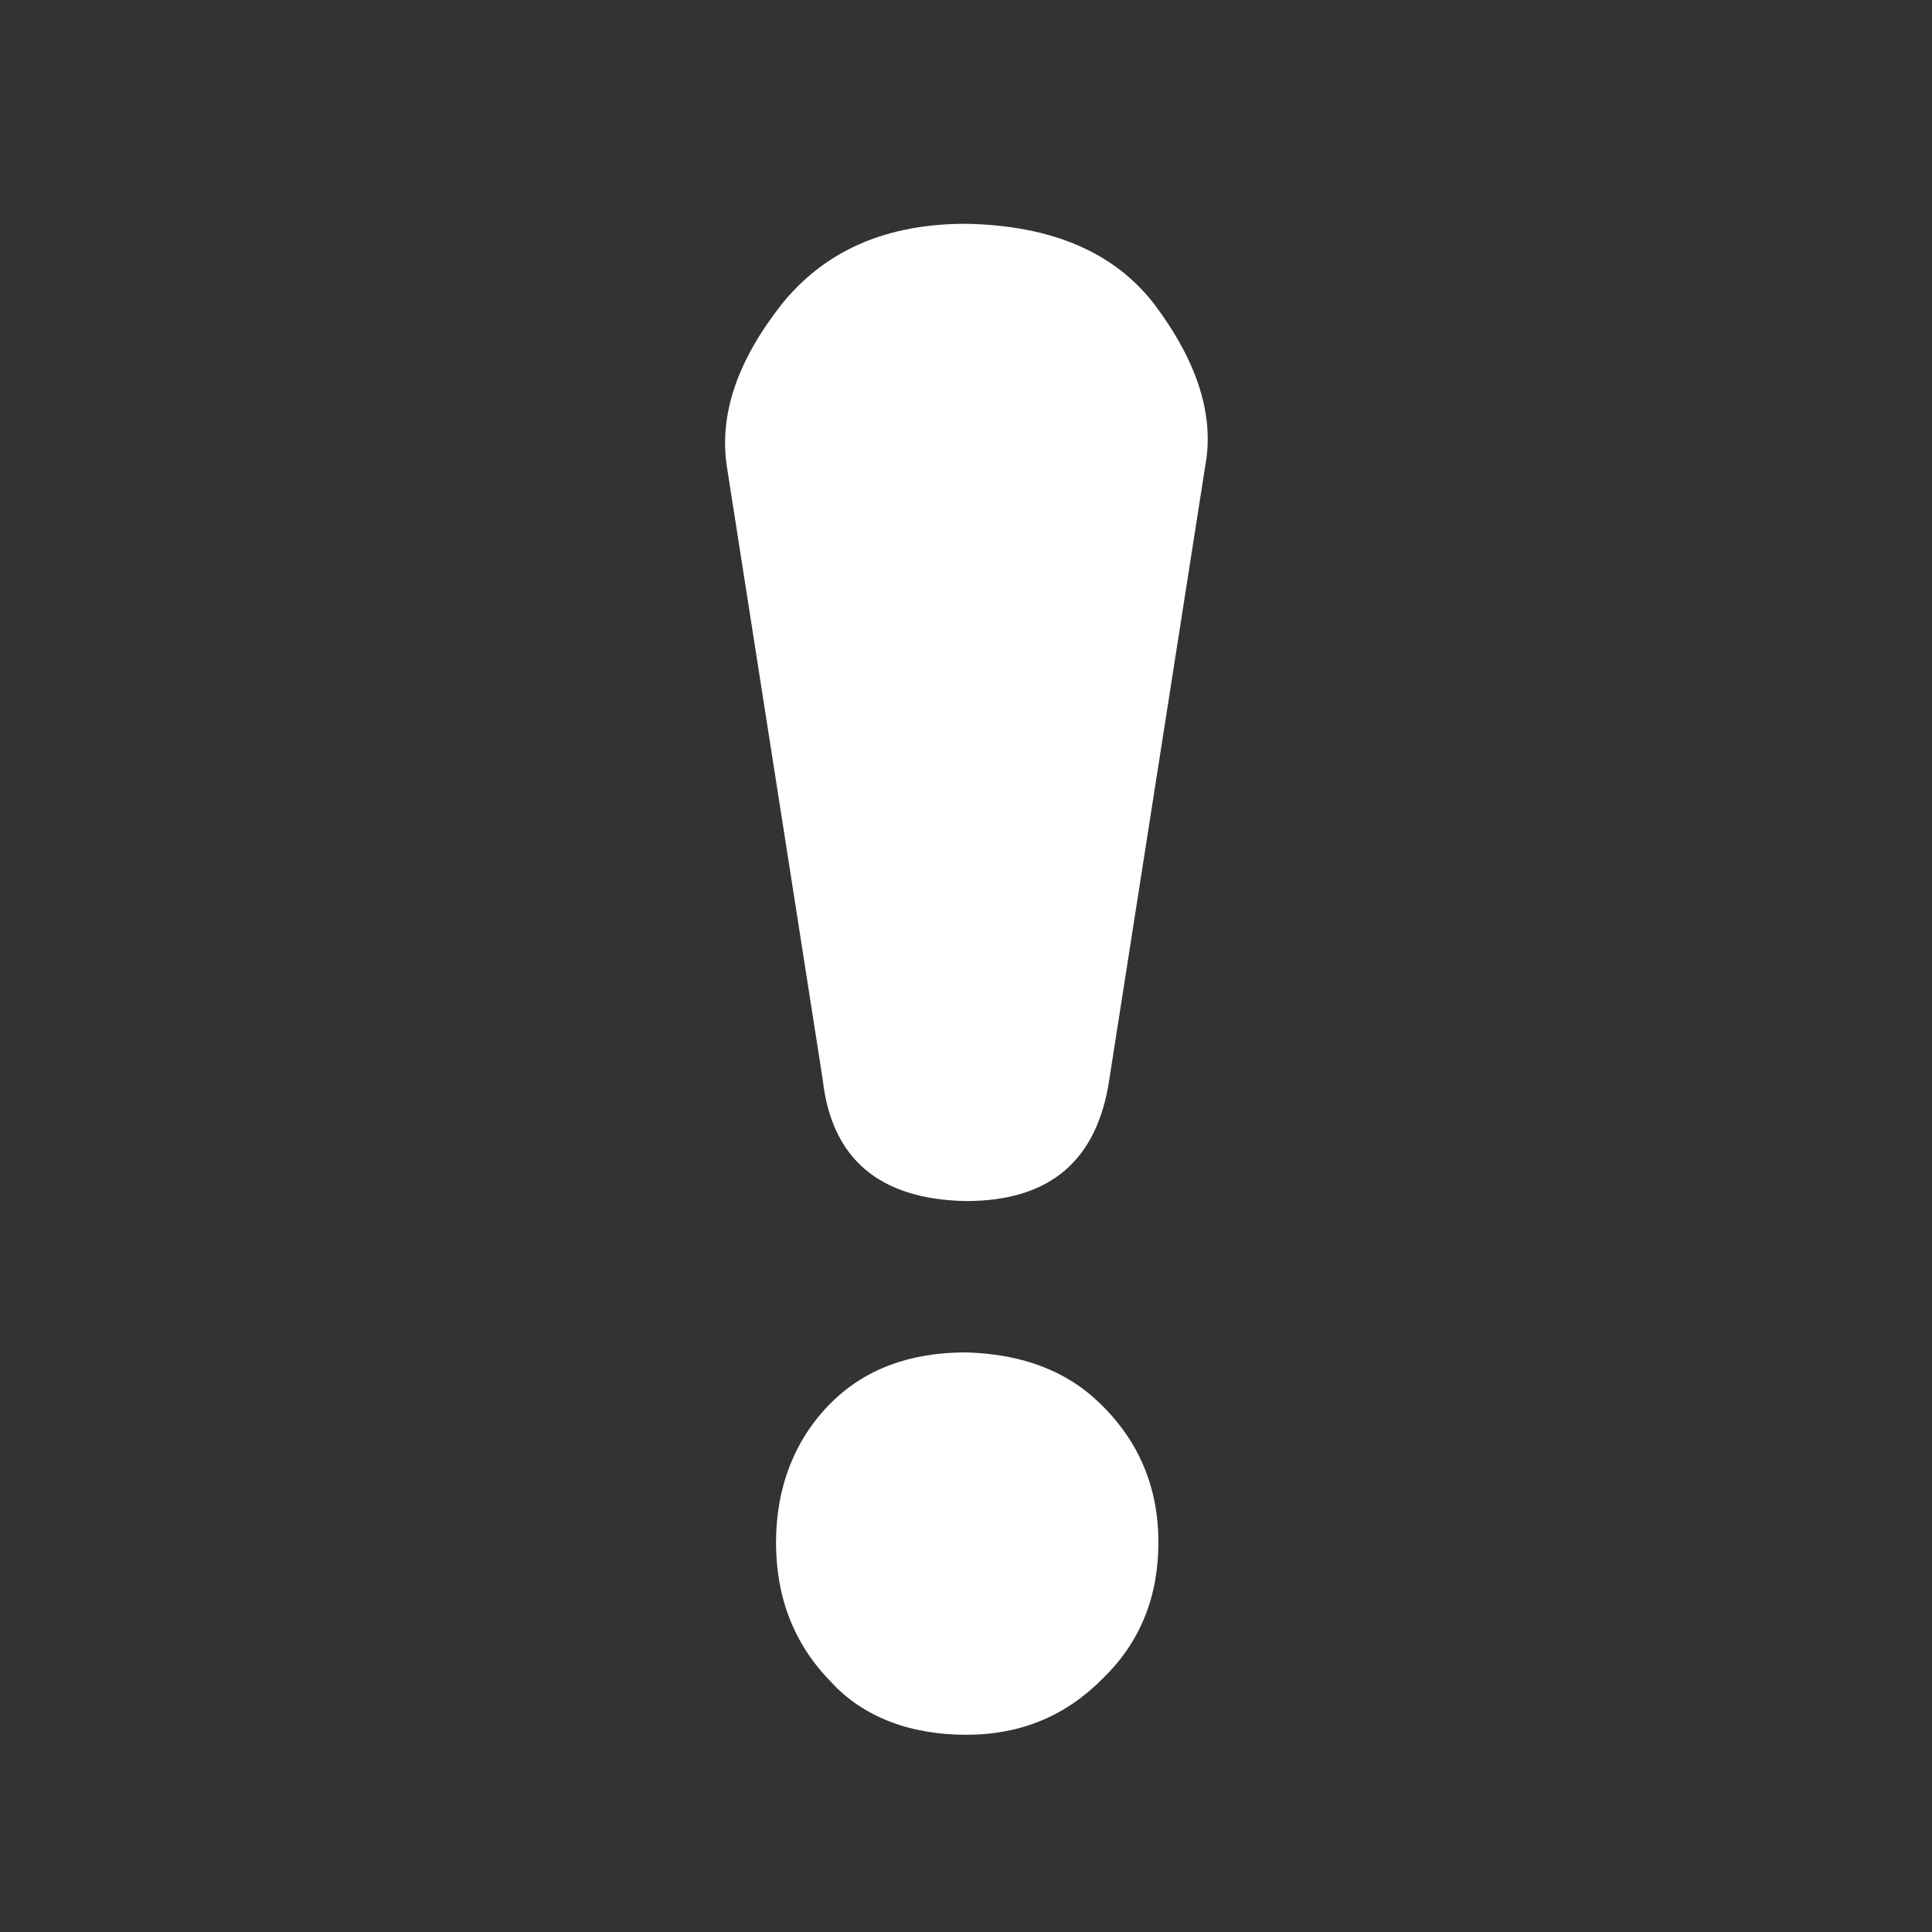 <?xml version="1.0" encoding="UTF-8"?><svg id="_層_2" xmlns="http://www.w3.org/2000/svg" viewBox="0 0 24 24"><rect x="0" y="0" width="24" height="24" fill="#333333" stroke="none"/><defs><style>.cls-1{fill:#fff;}</style></defs><path class="cls-1" d="M14.34,3.78c.54,.72,.75,1.39,.63,2.02l-1.19,7.61c-.15,1.01-.74,1.51-1.78,1.51-1.07-.02-1.67-.52-1.78-1.51l-1.19-7.61c-.1-.65,.13-1.32,.68-2.02,.54-.67,1.3-1,2.29-1,1.06,.02,1.84,.35,2.34,1Zm-.68,13.65c.49,.47,.73,1.05,.73,1.73s-.23,1.24-.68,1.68c-.46,.47-1.02,.71-1.71,.71s-1.28-.22-1.68-.66c-.46-.47-.68-1.05-.68-1.73s.23-1.28,.68-1.73c.42-.42,.98-.63,1.68-.63,.7,.02,1.25,.23,1.66,.63Z"/></svg>
